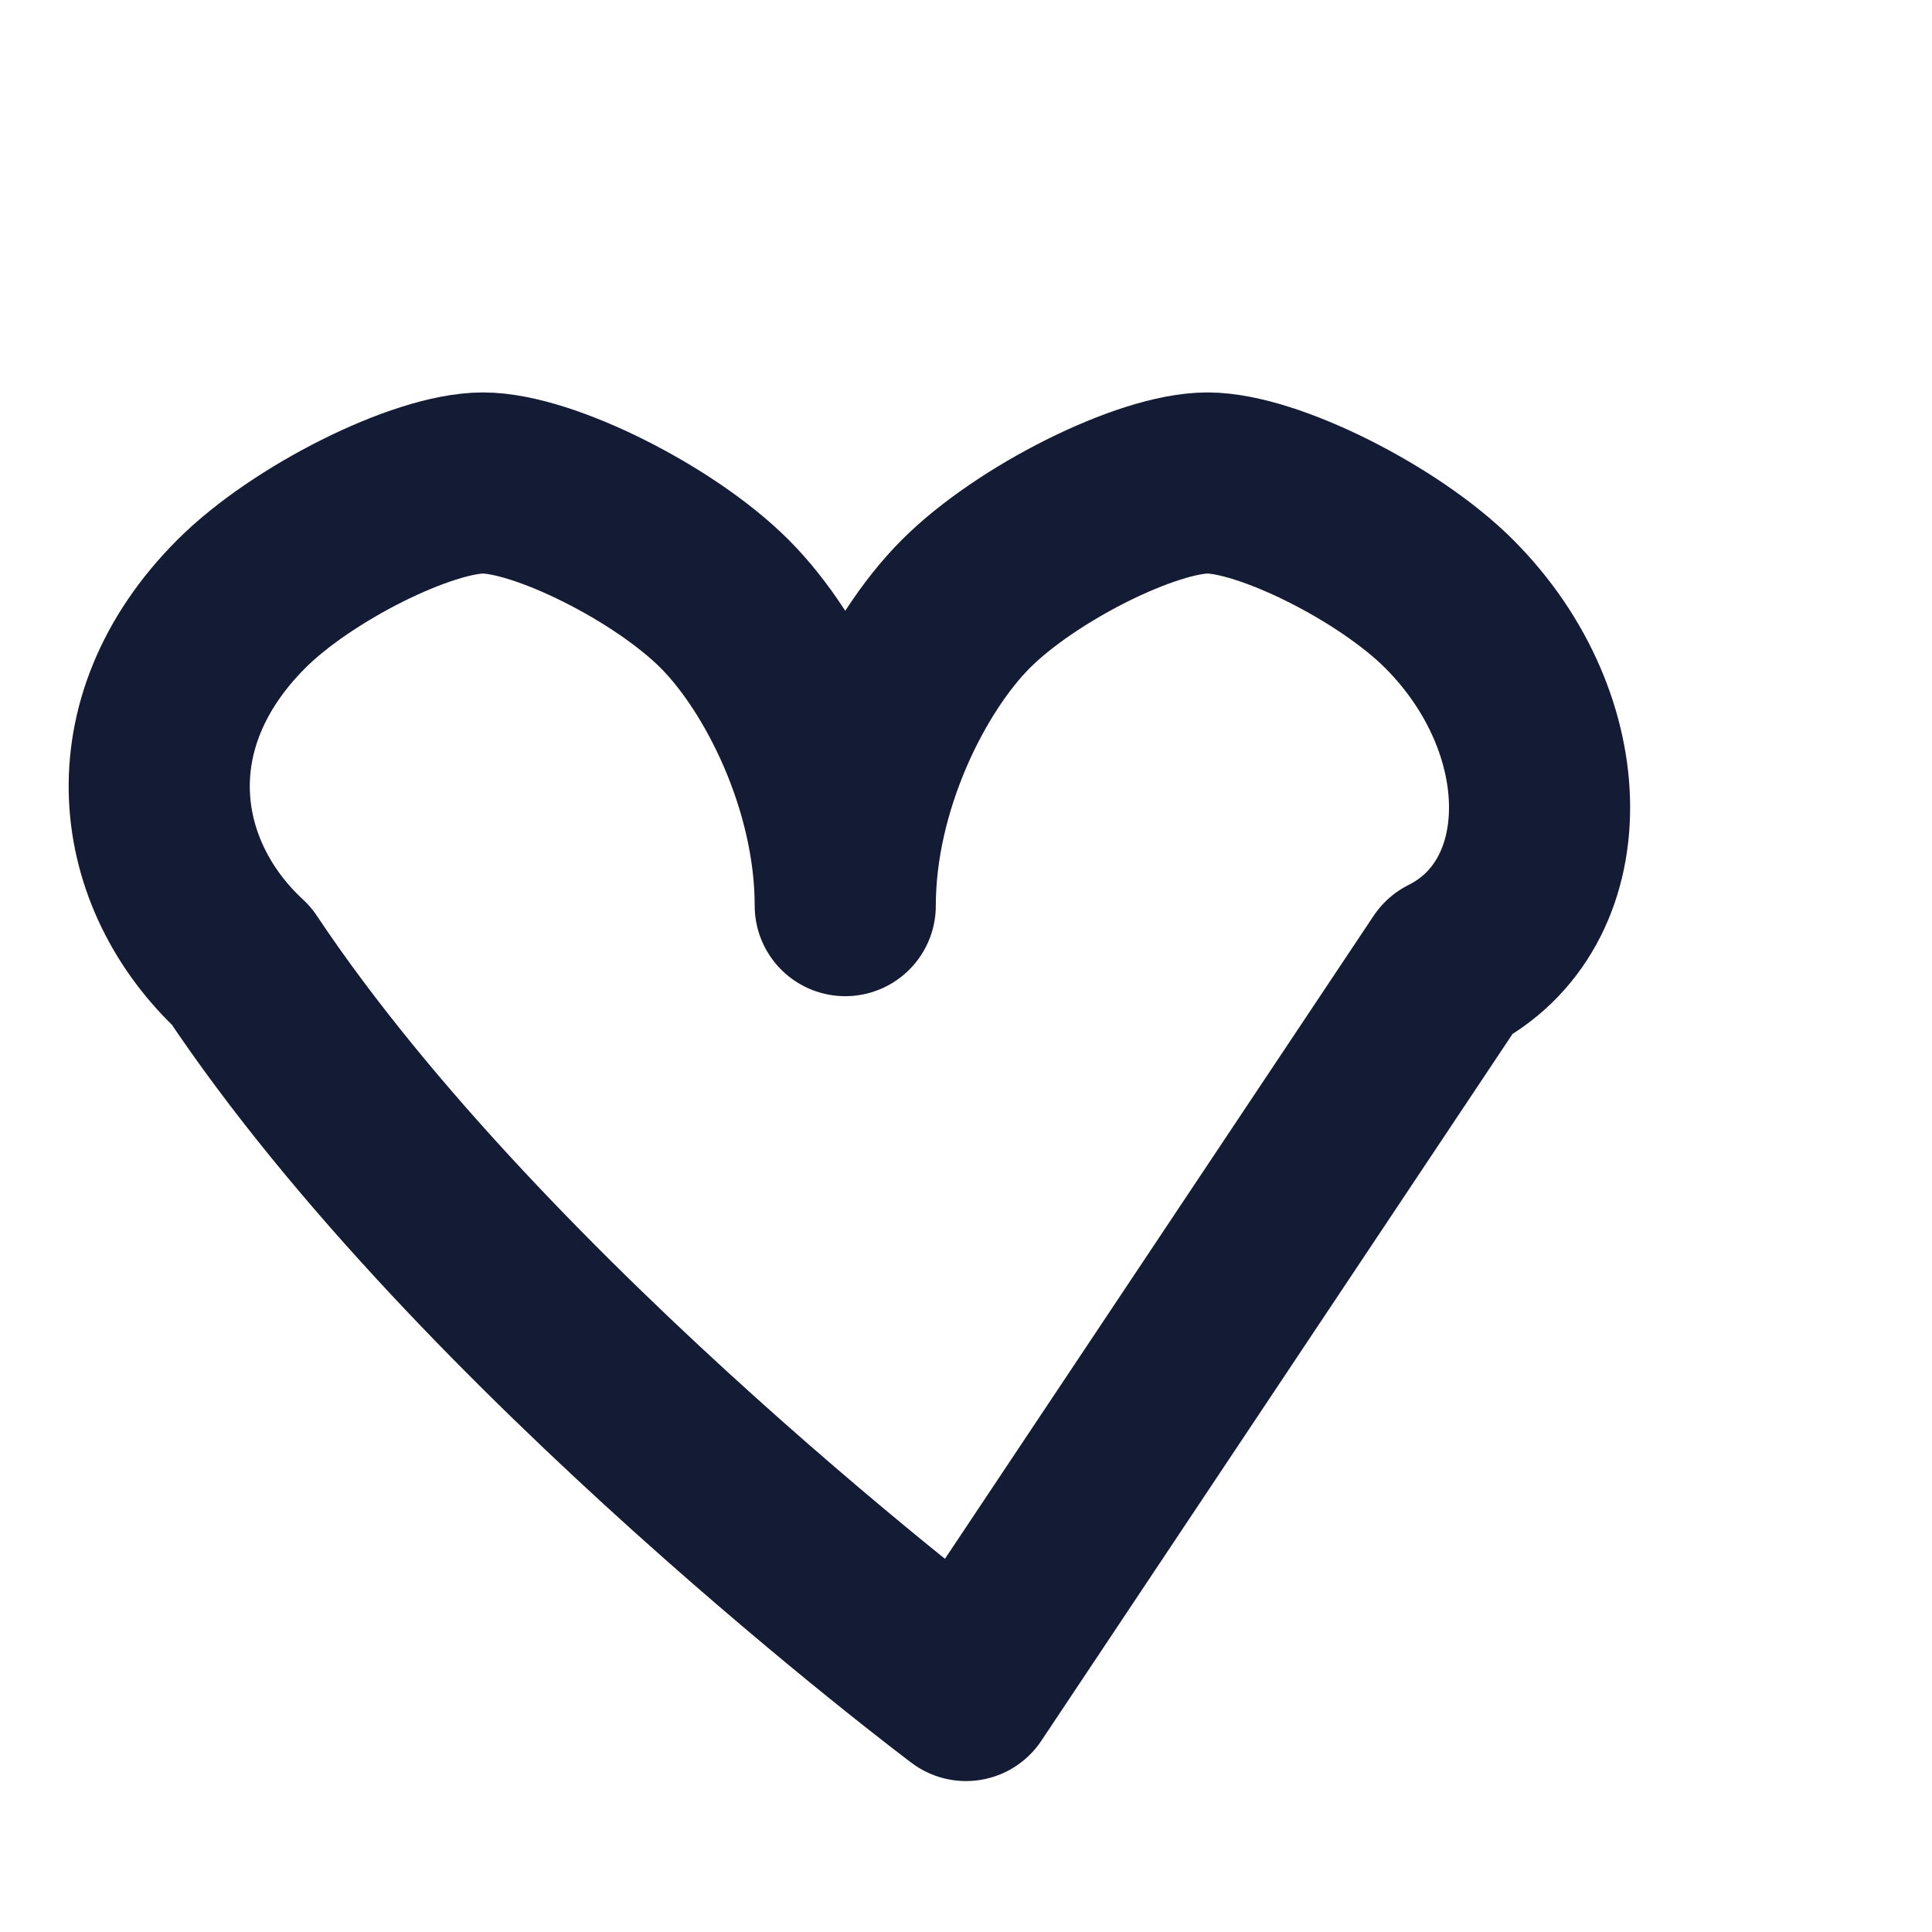 <svg width="16" height="16" viewBox="0 0 16 16" fill="none" xmlns="http://www.w3.org/2000/svg">
  <path d="M8 14S4 11 2 8C1.188 7.25 1 6 2 5C2.5 4.5 3.5 4 4 4C4.5 4 5.5 4.5 6 5C6.5 5.5 7 6.5 7 7.5C7 6.5 7.5 5.5 8 5C8.5 4.5 9.5 4 10 4C10.5 4 11.5 4.5 12 5C13 6 13 7.5 12 8C10 11 8 14 8 14Z" stroke="#141B34" stroke-width="1.5" stroke-linecap="round" stroke-linejoin="round"/>
</svg>
